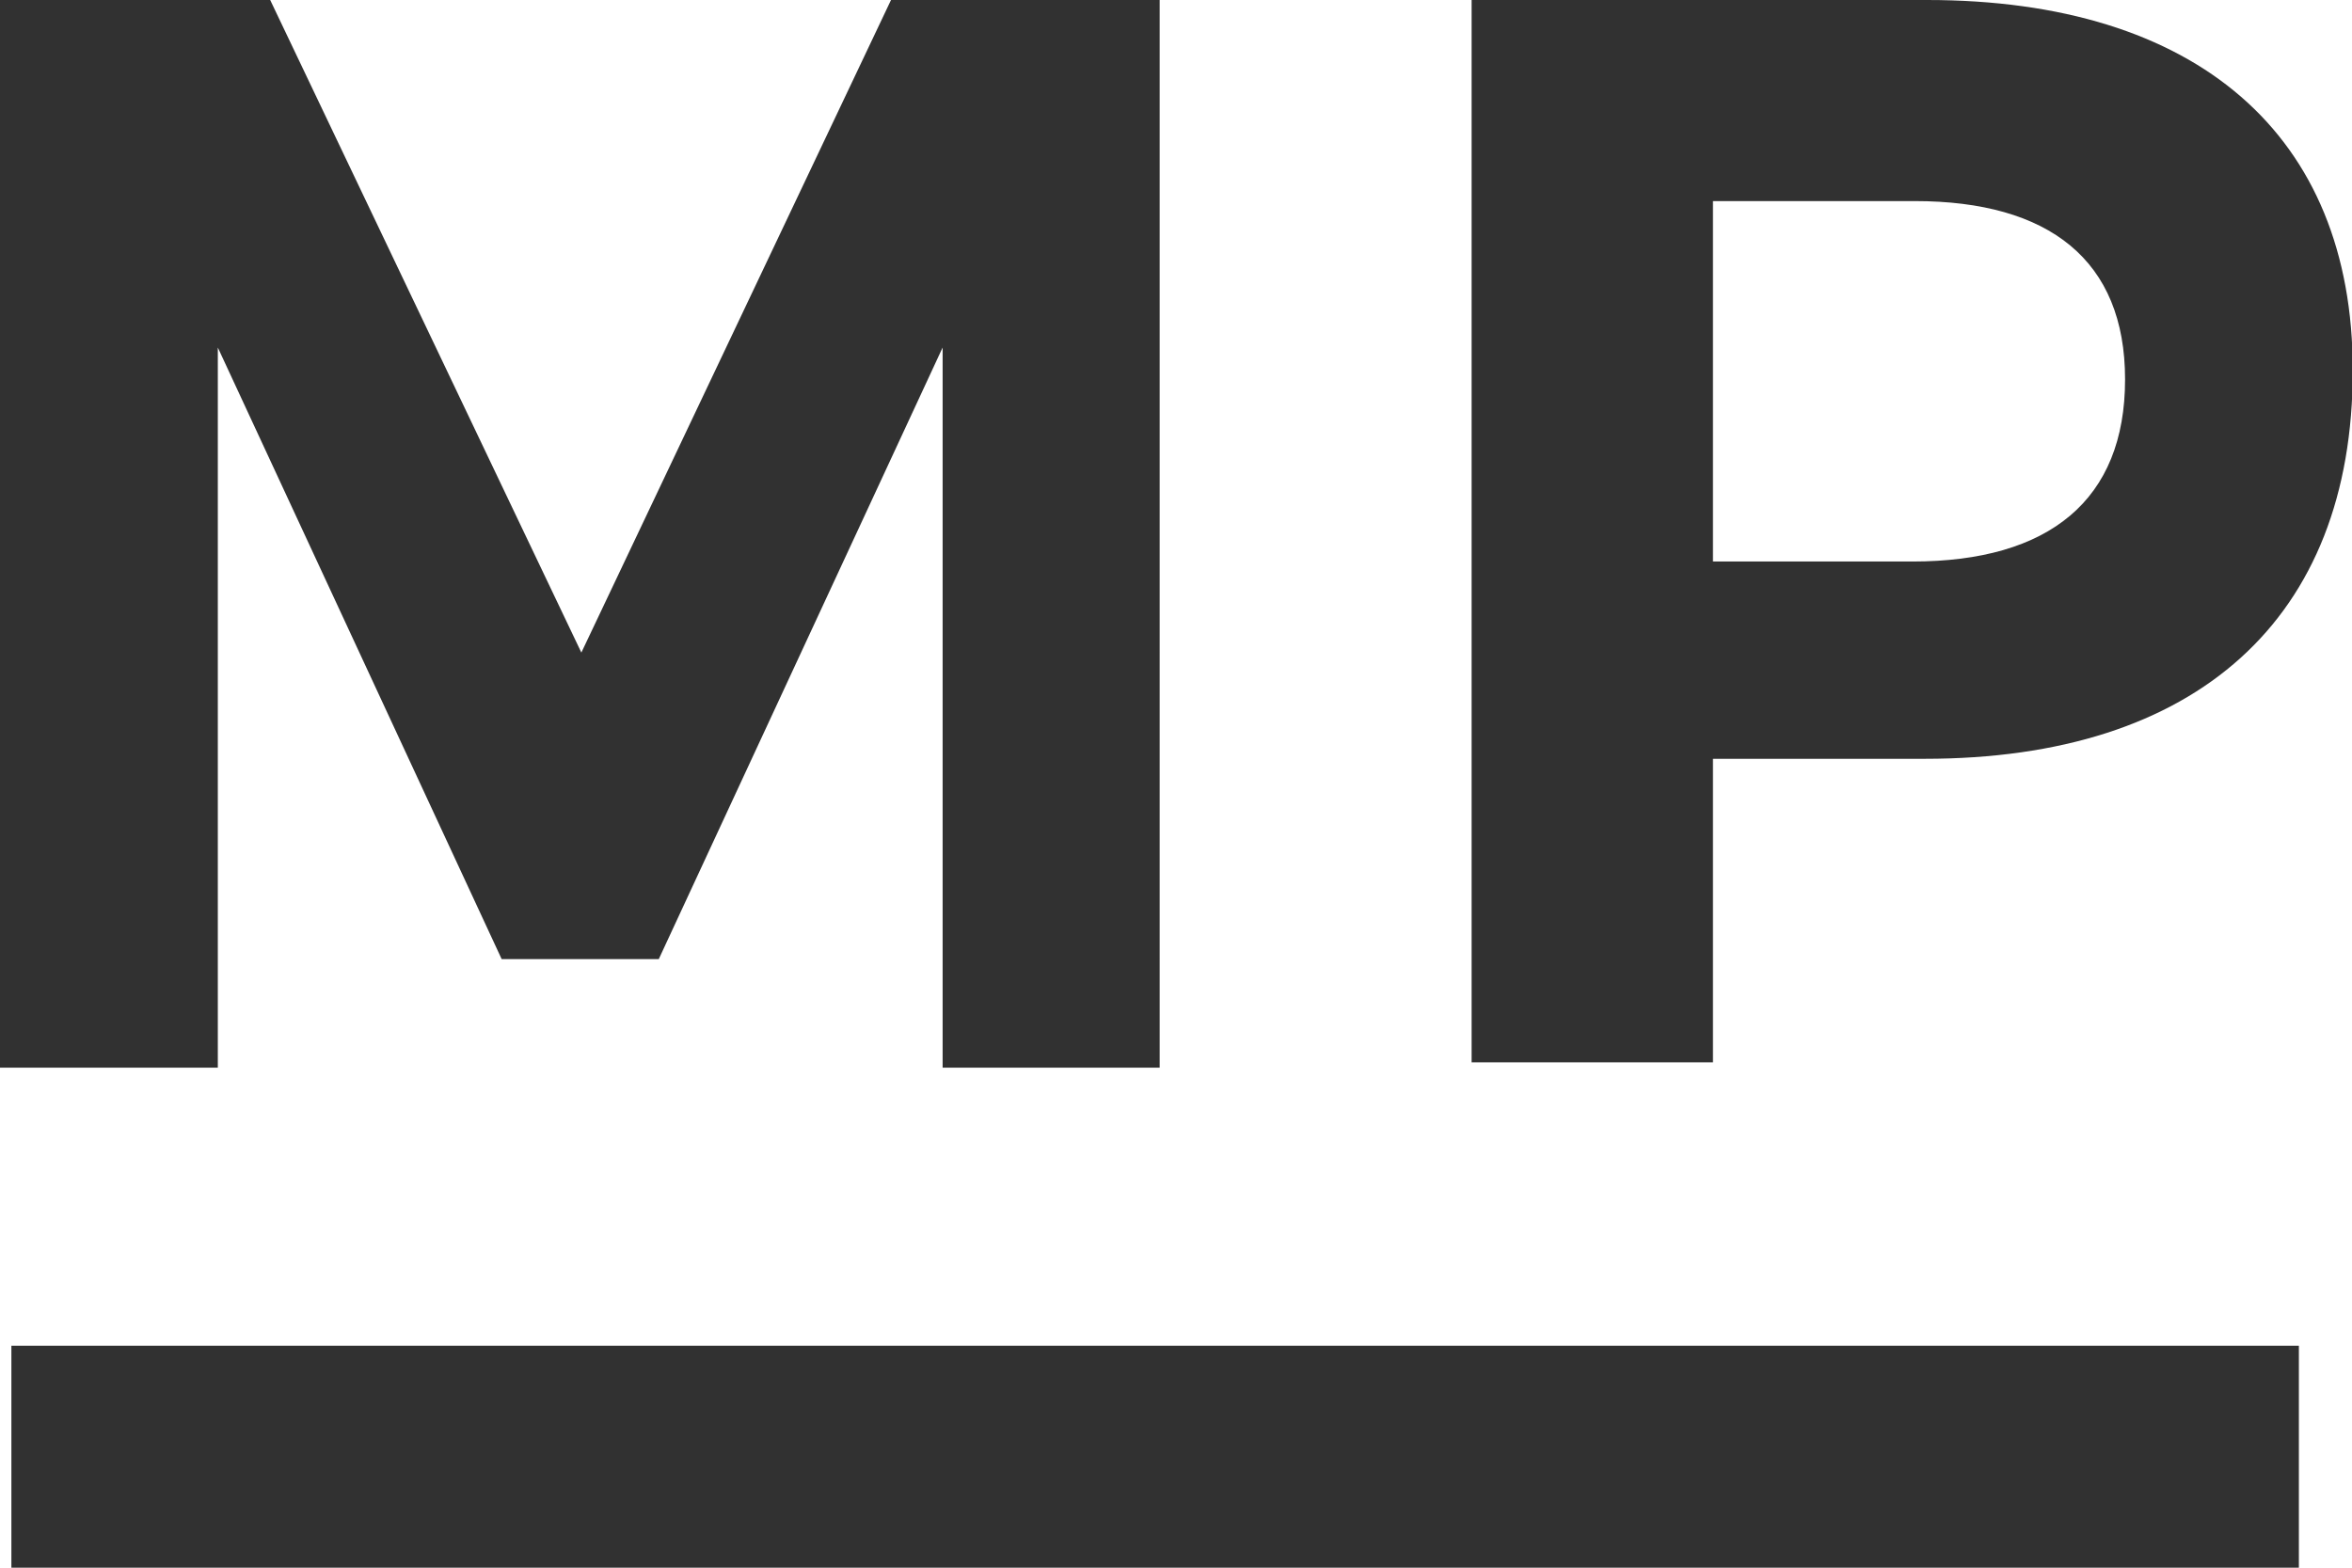 <svg id="Layer_1" data-name="Layer 1" xmlns="http://www.w3.org/2000/svg" viewBox="0 0 30.99 20.66"><defs><style>.cls-1{fill:#313131;}.cls-2{fill:none;stroke:#313131;stroke-miterlimit:10;stroke-width:2.93px;}</style></defs><title>logo-4 copy</title><path class="cls-1" d="M3.56,0l4.1,8.6L11.74,0h3.54V14.07H12.42V4.58L8.68,12.64H6.61L2.87,4.58v9.49H0V0Z"/><path class="cls-1" d="M31,4.88C31,8.16,28.94,10,25.36,10H22.57v4H19.39V0h6C28.94,0,31,1.77,31,4.88ZM28,5c0-1.57-1-2.35-2.77-2.35H22.57V7.4H25.2C27,7.4,28,6.59,28,5Z"/><line class="cls-2" x1="0.15" y1="19.2" x2="30.29" y2="19.2"/></svg>
